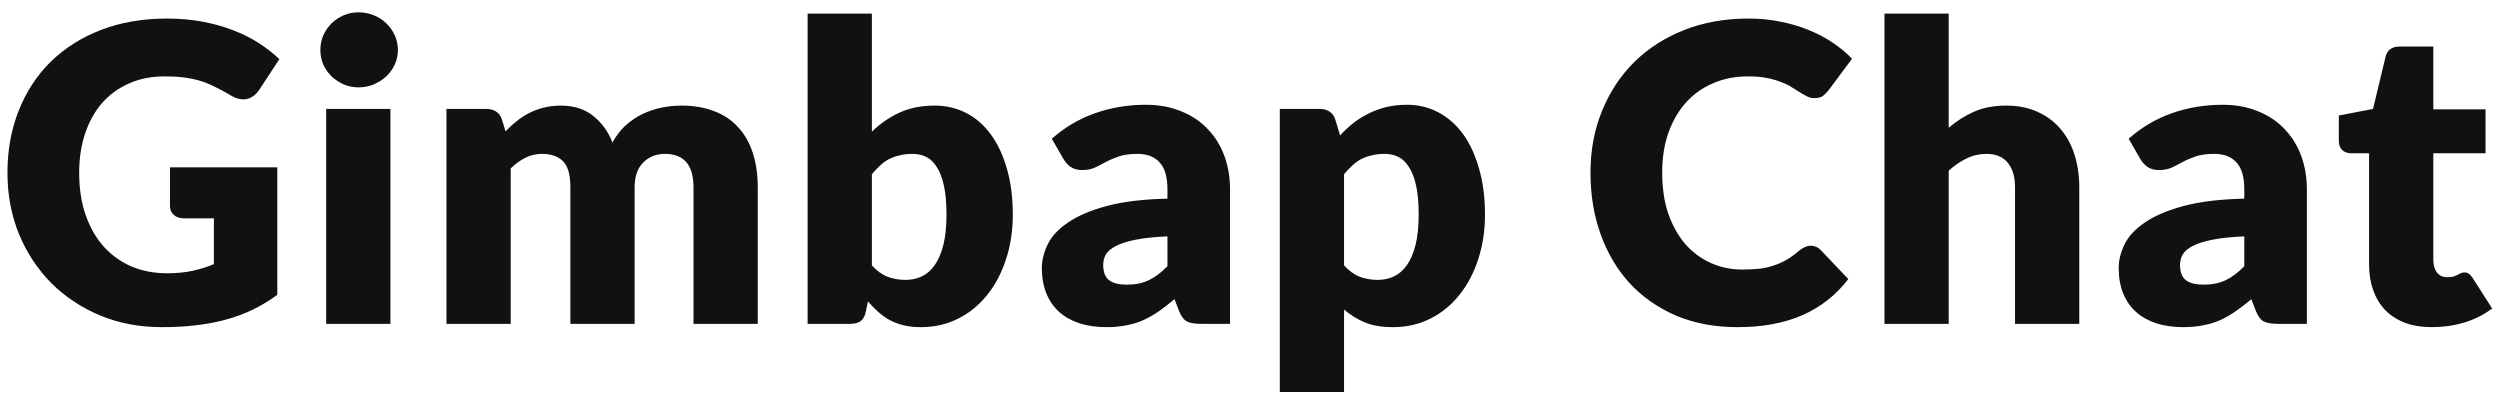 <svg width="193" height="31" viewBox="0 0 193 31" fill="none" xmlns="http://www.w3.org/2000/svg">
<path d="M12.896 21.096C13.643 21.096 14.304 21.032 14.88 20.904C15.456 20.776 16 20.605 16.512 20.392V16.856H14.208C13.867 16.856 13.6 16.765 13.408 16.584C13.216 16.403 13.12 16.173 13.12 15.896V12.92H21.408V22.76C20.811 23.197 20.187 23.576 19.536 23.896C18.896 24.205 18.208 24.461 17.472 24.664C16.747 24.867 15.968 25.016 15.136 25.112C14.315 25.208 13.429 25.256 12.48 25.256C10.773 25.256 9.195 24.957 7.744 24.36C6.293 23.752 5.035 22.92 3.968 21.864C2.912 20.797 2.08 19.539 1.472 18.088C0.875 16.627 0.576 15.043 0.576 13.336C0.576 11.597 0.864 10.003 1.44 8.552C2.016 7.091 2.837 5.832 3.904 4.776C4.981 3.72 6.277 2.899 7.792 2.312C9.317 1.725 11.019 1.432 12.896 1.432C13.867 1.432 14.779 1.512 15.632 1.672C16.485 1.832 17.269 2.051 17.984 2.328C18.709 2.605 19.371 2.936 19.968 3.32C20.565 3.704 21.099 4.12 21.568 4.568L20 6.952C19.851 7.176 19.669 7.352 19.456 7.48C19.253 7.608 19.029 7.672 18.784 7.672C18.464 7.672 18.133 7.565 17.792 7.352C17.365 7.096 16.96 6.877 16.576 6.696C16.203 6.504 15.819 6.349 15.424 6.232C15.029 6.115 14.613 6.029 14.176 5.976C13.739 5.923 13.248 5.896 12.704 5.896C11.691 5.896 10.779 6.077 9.968 6.44C9.157 6.792 8.464 7.293 7.888 7.944C7.323 8.595 6.885 9.379 6.576 10.296C6.267 11.203 6.112 12.216 6.112 13.336C6.112 14.573 6.283 15.672 6.624 16.632C6.965 17.592 7.435 18.403 8.032 19.064C8.64 19.725 9.355 20.232 10.176 20.584C11.008 20.925 11.915 21.096 12.896 21.096ZM30.141 8.408V25H25.181V8.408H30.141ZM30.717 3.864C30.717 4.259 30.637 4.632 30.477 4.984C30.317 5.325 30.099 5.629 29.821 5.896C29.544 6.152 29.219 6.36 28.845 6.52C28.483 6.669 28.093 6.744 27.677 6.744C27.272 6.744 26.893 6.669 26.541 6.52C26.189 6.36 25.875 6.152 25.597 5.896C25.331 5.629 25.117 5.325 24.957 4.984C24.808 4.632 24.733 4.259 24.733 3.864C24.733 3.459 24.808 3.08 24.957 2.728C25.117 2.376 25.331 2.067 25.597 1.8C25.875 1.533 26.189 1.325 26.541 1.176C26.893 1.027 27.272 0.952 27.677 0.952C28.093 0.952 28.483 1.027 28.845 1.176C29.219 1.325 29.544 1.533 29.821 1.8C30.099 2.067 30.317 2.376 30.477 2.728C30.637 3.08 30.717 3.459 30.717 3.864ZM34.466 25V8.408H37.538C37.848 8.408 38.104 8.477 38.306 8.616C38.52 8.755 38.669 8.963 38.754 9.24L39.026 10.136C39.304 9.848 39.592 9.587 39.89 9.352C40.189 9.107 40.509 8.899 40.85 8.728C41.202 8.547 41.576 8.408 41.97 8.312C42.376 8.205 42.818 8.152 43.298 8.152C44.301 8.152 45.128 8.413 45.778 8.936C46.44 9.448 46.941 10.136 47.282 11C47.56 10.488 47.896 10.051 48.29 9.688C48.696 9.325 49.128 9.032 49.586 8.808C50.056 8.584 50.546 8.419 51.058 8.312C51.581 8.205 52.098 8.152 52.61 8.152C53.56 8.152 54.402 8.296 55.138 8.584C55.874 8.861 56.488 9.272 56.978 9.816C57.48 10.349 57.858 11.011 58.114 11.8C58.37 12.579 58.498 13.464 58.498 14.456V25H53.538V14.456C53.538 12.739 52.802 11.88 51.33 11.88C50.658 11.88 50.098 12.104 49.65 12.552C49.213 12.989 48.994 13.624 48.994 14.456V25H44.034V14.456C44.034 13.507 43.848 12.84 43.474 12.456C43.101 12.072 42.552 11.88 41.826 11.88C41.378 11.88 40.952 11.981 40.546 12.184C40.152 12.387 39.778 12.659 39.426 13V25H34.466ZM62.349 25V1.048H67.309V10.168C67.927 9.56 68.626 9.075 69.405 8.712C70.194 8.339 71.117 8.152 72.173 8.152C73.037 8.152 73.837 8.339 74.573 8.712C75.309 9.085 75.943 9.635 76.477 10.36C77.01 11.075 77.426 11.955 77.725 13C78.034 14.045 78.189 15.235 78.189 16.568C78.189 17.816 78.013 18.968 77.661 20.024C77.319 21.08 76.834 21.997 76.205 22.776C75.586 23.555 74.839 24.163 73.965 24.6C73.101 25.037 72.141 25.256 71.085 25.256C70.594 25.256 70.151 25.208 69.757 25.112C69.373 25.016 69.015 24.883 68.685 24.712C68.365 24.531 68.066 24.317 67.789 24.072C67.522 23.827 67.261 23.56 67.005 23.272L66.829 24.104C66.754 24.445 66.615 24.68 66.413 24.808C66.221 24.936 65.965 25 65.645 25H62.349ZM70.445 11.88C70.082 11.88 69.751 11.917 69.453 11.992C69.165 12.056 68.893 12.152 68.637 12.28C68.391 12.408 68.162 12.573 67.949 12.776C67.735 12.968 67.522 13.192 67.309 13.448V20.488C67.682 20.904 68.087 21.197 68.525 21.368C68.962 21.528 69.421 21.608 69.901 21.608C70.359 21.608 70.781 21.517 71.165 21.336C71.549 21.155 71.879 20.867 72.157 20.472C72.445 20.067 72.669 19.544 72.829 18.904C72.989 18.264 73.069 17.485 73.069 16.568C73.069 15.693 73.005 14.957 72.877 14.36C72.749 13.763 72.567 13.283 72.333 12.92C72.109 12.547 71.837 12.28 71.517 12.12C71.197 11.96 70.839 11.88 70.445 11.88ZM92.687 25C92.218 25 91.861 24.936 91.615 24.808C91.381 24.68 91.183 24.413 91.023 24.008L90.671 23.096C90.255 23.448 89.855 23.757 89.471 24.024C89.087 24.291 88.687 24.52 88.271 24.712C87.866 24.893 87.429 25.027 86.959 25.112C86.501 25.208 85.989 25.256 85.423 25.256C84.666 25.256 83.978 25.16 83.359 24.968C82.741 24.765 82.213 24.472 81.775 24.088C81.349 23.704 81.018 23.229 80.783 22.664C80.549 22.088 80.431 21.427 80.431 20.68C80.431 20.093 80.581 19.491 80.879 18.872C81.178 18.253 81.695 17.693 82.431 17.192C83.167 16.68 84.159 16.253 85.407 15.912C86.655 15.571 88.229 15.379 90.127 15.336V14.632C90.127 13.661 89.925 12.963 89.519 12.536C89.125 12.099 88.559 11.88 87.823 11.88C87.237 11.88 86.757 11.944 86.383 12.072C86.01 12.2 85.674 12.344 85.375 12.504C85.087 12.664 84.805 12.808 84.527 12.936C84.25 13.064 83.919 13.128 83.535 13.128C83.194 13.128 82.901 13.048 82.655 12.888C82.421 12.717 82.234 12.509 82.095 12.264L81.199 10.712C82.202 9.827 83.311 9.171 84.527 8.744C85.754 8.307 87.066 8.088 88.463 8.088C89.466 8.088 90.367 8.253 91.167 8.584C91.978 8.904 92.661 9.357 93.215 9.944C93.781 10.52 94.213 11.208 94.511 12.008C94.81 12.808 94.959 13.683 94.959 14.632V25H92.687ZM86.991 21.976C87.631 21.976 88.191 21.864 88.671 21.64C89.151 21.416 89.637 21.053 90.127 20.552V18.248C89.135 18.291 88.319 18.376 87.679 18.504C87.039 18.632 86.533 18.792 86.159 18.984C85.786 19.176 85.525 19.395 85.375 19.64C85.237 19.885 85.167 20.152 85.167 20.44C85.167 21.005 85.322 21.405 85.631 21.64C85.941 21.864 86.394 21.976 86.991 21.976ZM98.801 30.264V8.408H101.873C102.183 8.408 102.439 8.477 102.641 8.616C102.855 8.755 103.004 8.963 103.089 9.24L103.457 10.456C103.777 10.104 104.119 9.784 104.481 9.496C104.855 9.208 105.249 8.963 105.665 8.76C106.092 8.547 106.545 8.381 107.025 8.264C107.516 8.147 108.049 8.088 108.625 8.088C109.489 8.088 110.289 8.28 111.025 8.664C111.761 9.048 112.396 9.603 112.929 10.328C113.463 11.053 113.879 11.944 114.177 13C114.487 14.045 114.641 15.235 114.641 16.568C114.641 17.816 114.465 18.968 114.113 20.024C113.772 21.08 113.287 21.997 112.657 22.776C112.039 23.555 111.292 24.163 110.417 24.6C109.553 25.037 108.593 25.256 107.537 25.256C106.673 25.256 105.948 25.133 105.361 24.888C104.775 24.643 104.241 24.312 103.761 23.896V30.264H98.801ZM106.897 11.88C106.535 11.88 106.204 11.917 105.905 11.992C105.617 12.056 105.345 12.152 105.089 12.28C104.844 12.408 104.615 12.573 104.401 12.776C104.188 12.968 103.975 13.192 103.761 13.448V20.488C104.135 20.904 104.54 21.197 104.977 21.368C105.415 21.528 105.873 21.608 106.353 21.608C106.812 21.608 107.233 21.517 107.617 21.336C108.001 21.155 108.332 20.867 108.609 20.472C108.897 20.067 109.121 19.544 109.281 18.904C109.441 18.264 109.521 17.485 109.521 16.568C109.521 15.693 109.457 14.957 109.329 14.36C109.201 13.763 109.02 13.283 108.785 12.92C108.561 12.547 108.289 12.28 107.969 12.12C107.649 11.96 107.292 11.88 106.897 11.88ZM139.793 18.968C139.921 18.968 140.049 18.995 140.177 19.048C140.305 19.091 140.427 19.171 140.545 19.288L142.689 21.544C141.75 22.771 140.571 23.699 139.153 24.328C137.745 24.947 136.075 25.256 134.145 25.256C132.374 25.256 130.785 24.957 129.377 24.36C127.979 23.752 126.79 22.92 125.809 21.864C124.838 20.797 124.091 19.539 123.569 18.088C123.046 16.627 122.785 15.043 122.785 13.336C122.785 11.597 123.083 10.003 123.681 8.552C124.278 7.091 125.11 5.832 126.177 4.776C127.254 3.72 128.539 2.899 130.033 2.312C131.526 1.725 133.174 1.432 134.977 1.432C135.851 1.432 136.673 1.512 137.441 1.672C138.219 1.821 138.945 2.035 139.617 2.312C140.289 2.579 140.907 2.904 141.473 3.288C142.038 3.661 142.539 4.077 142.977 4.536L141.153 6.984C141.035 7.133 140.897 7.272 140.737 7.4C140.577 7.517 140.353 7.576 140.065 7.576C139.873 7.576 139.691 7.533 139.521 7.448C139.35 7.363 139.169 7.261 138.977 7.144C138.785 7.016 138.571 6.883 138.337 6.744C138.113 6.595 137.841 6.461 137.521 6.344C137.211 6.216 136.843 6.109 136.417 6.024C136.001 5.939 135.51 5.896 134.945 5.896C133.963 5.896 133.067 6.072 132.257 6.424C131.446 6.765 130.747 7.261 130.161 7.912C129.585 8.552 129.131 9.331 128.801 10.248C128.481 11.165 128.321 12.195 128.321 13.336C128.321 14.531 128.481 15.592 128.801 16.52C129.131 17.448 129.574 18.232 130.129 18.872C130.694 19.501 131.35 19.981 132.097 20.312C132.843 20.643 133.643 20.808 134.497 20.808C134.987 20.808 135.435 20.787 135.841 20.744C136.246 20.691 136.619 20.605 136.961 20.488C137.313 20.371 137.643 20.221 137.953 20.04C138.273 19.848 138.593 19.613 138.913 19.336C139.041 19.229 139.179 19.144 139.329 19.08C139.478 19.005 139.633 18.968 139.793 18.968ZM145.48 25V1.048H150.44V9.864C151.037 9.352 151.683 8.941 152.376 8.632C153.08 8.312 153.917 8.152 154.888 8.152C155.795 8.152 156.595 8.312 157.288 8.632C157.992 8.941 158.584 9.379 159.064 9.944C159.544 10.499 159.907 11.165 160.152 11.944C160.397 12.712 160.52 13.549 160.52 14.456V25H155.56V14.456C155.56 13.645 155.373 13.016 155 12.568C154.627 12.109 154.077 11.88 153.352 11.88C152.808 11.88 152.296 11.997 151.816 12.232C151.336 12.467 150.877 12.781 150.44 13.176V25H145.48ZM175.819 25C175.349 25 174.992 24.936 174.747 24.808C174.512 24.68 174.315 24.413 174.155 24.008L173.803 23.096C173.387 23.448 172.987 23.757 172.603 24.024C172.219 24.291 171.819 24.52 171.403 24.712C170.997 24.893 170.56 25.027 170.091 25.112C169.632 25.208 169.12 25.256 168.555 25.256C167.797 25.256 167.109 25.16 166.491 24.968C165.872 24.765 165.344 24.472 164.907 24.088C164.48 23.704 164.149 23.229 163.915 22.664C163.68 22.088 163.563 21.427 163.563 20.68C163.563 20.093 163.712 19.491 164.011 18.872C164.309 18.253 164.827 17.693 165.563 17.192C166.299 16.68 167.291 16.253 168.539 15.912C169.787 15.571 171.36 15.379 173.259 15.336V14.632C173.259 13.661 173.056 12.963 172.651 12.536C172.256 12.099 171.691 11.88 170.955 11.88C170.368 11.88 169.888 11.944 169.515 12.072C169.141 12.2 168.805 12.344 168.507 12.504C168.219 12.664 167.936 12.808 167.659 12.936C167.381 13.064 167.051 13.128 166.667 13.128C166.325 13.128 166.032 13.048 165.787 12.888C165.552 12.717 165.365 12.509 165.227 12.264L164.331 10.712C165.333 9.827 166.443 9.171 167.659 8.744C168.885 8.307 170.197 8.088 171.595 8.088C172.597 8.088 173.499 8.253 174.299 8.584C175.109 8.904 175.792 9.357 176.347 9.944C176.912 10.52 177.344 11.208 177.643 12.008C177.941 12.808 178.091 13.683 178.091 14.632V25H175.819ZM170.123 21.976C170.763 21.976 171.323 21.864 171.803 21.64C172.283 21.416 172.768 21.053 173.259 20.552V18.248C172.267 18.291 171.451 18.376 170.811 18.504C170.171 18.632 169.664 18.792 169.291 18.984C168.917 19.176 168.656 19.395 168.507 19.64C168.368 19.885 168.299 20.152 168.299 20.44C168.299 21.005 168.453 21.405 168.763 21.64C169.072 21.864 169.525 21.976 170.123 21.976ZM187.756 25.256C186.967 25.256 186.268 25.144 185.66 24.92C185.063 24.685 184.556 24.36 184.14 23.944C183.735 23.517 183.426 23.005 183.212 22.408C182.999 21.811 182.892 21.144 182.892 20.408V11.832H181.484C181.228 11.832 181.01 11.752 180.828 11.592C180.647 11.421 180.556 11.176 180.556 10.856V8.92L183.196 8.408L184.172 4.36C184.3 3.848 184.663 3.592 185.26 3.592H187.852V8.44H191.884V11.832H187.852V20.072C187.852 20.456 187.943 20.776 188.124 21.032C188.316 21.277 188.588 21.4 188.94 21.4C189.122 21.4 189.271 21.384 189.388 21.352C189.516 21.309 189.623 21.267 189.708 21.224C189.804 21.171 189.89 21.128 189.964 21.096C190.05 21.053 190.146 21.032 190.252 21.032C190.402 21.032 190.519 21.069 190.604 21.144C190.7 21.208 190.796 21.315 190.892 21.464L192.396 23.816C191.756 24.296 191.036 24.659 190.236 24.904C189.436 25.139 188.61 25.256 187.756 25.256Z" fill="#121111"/>
</svg>
